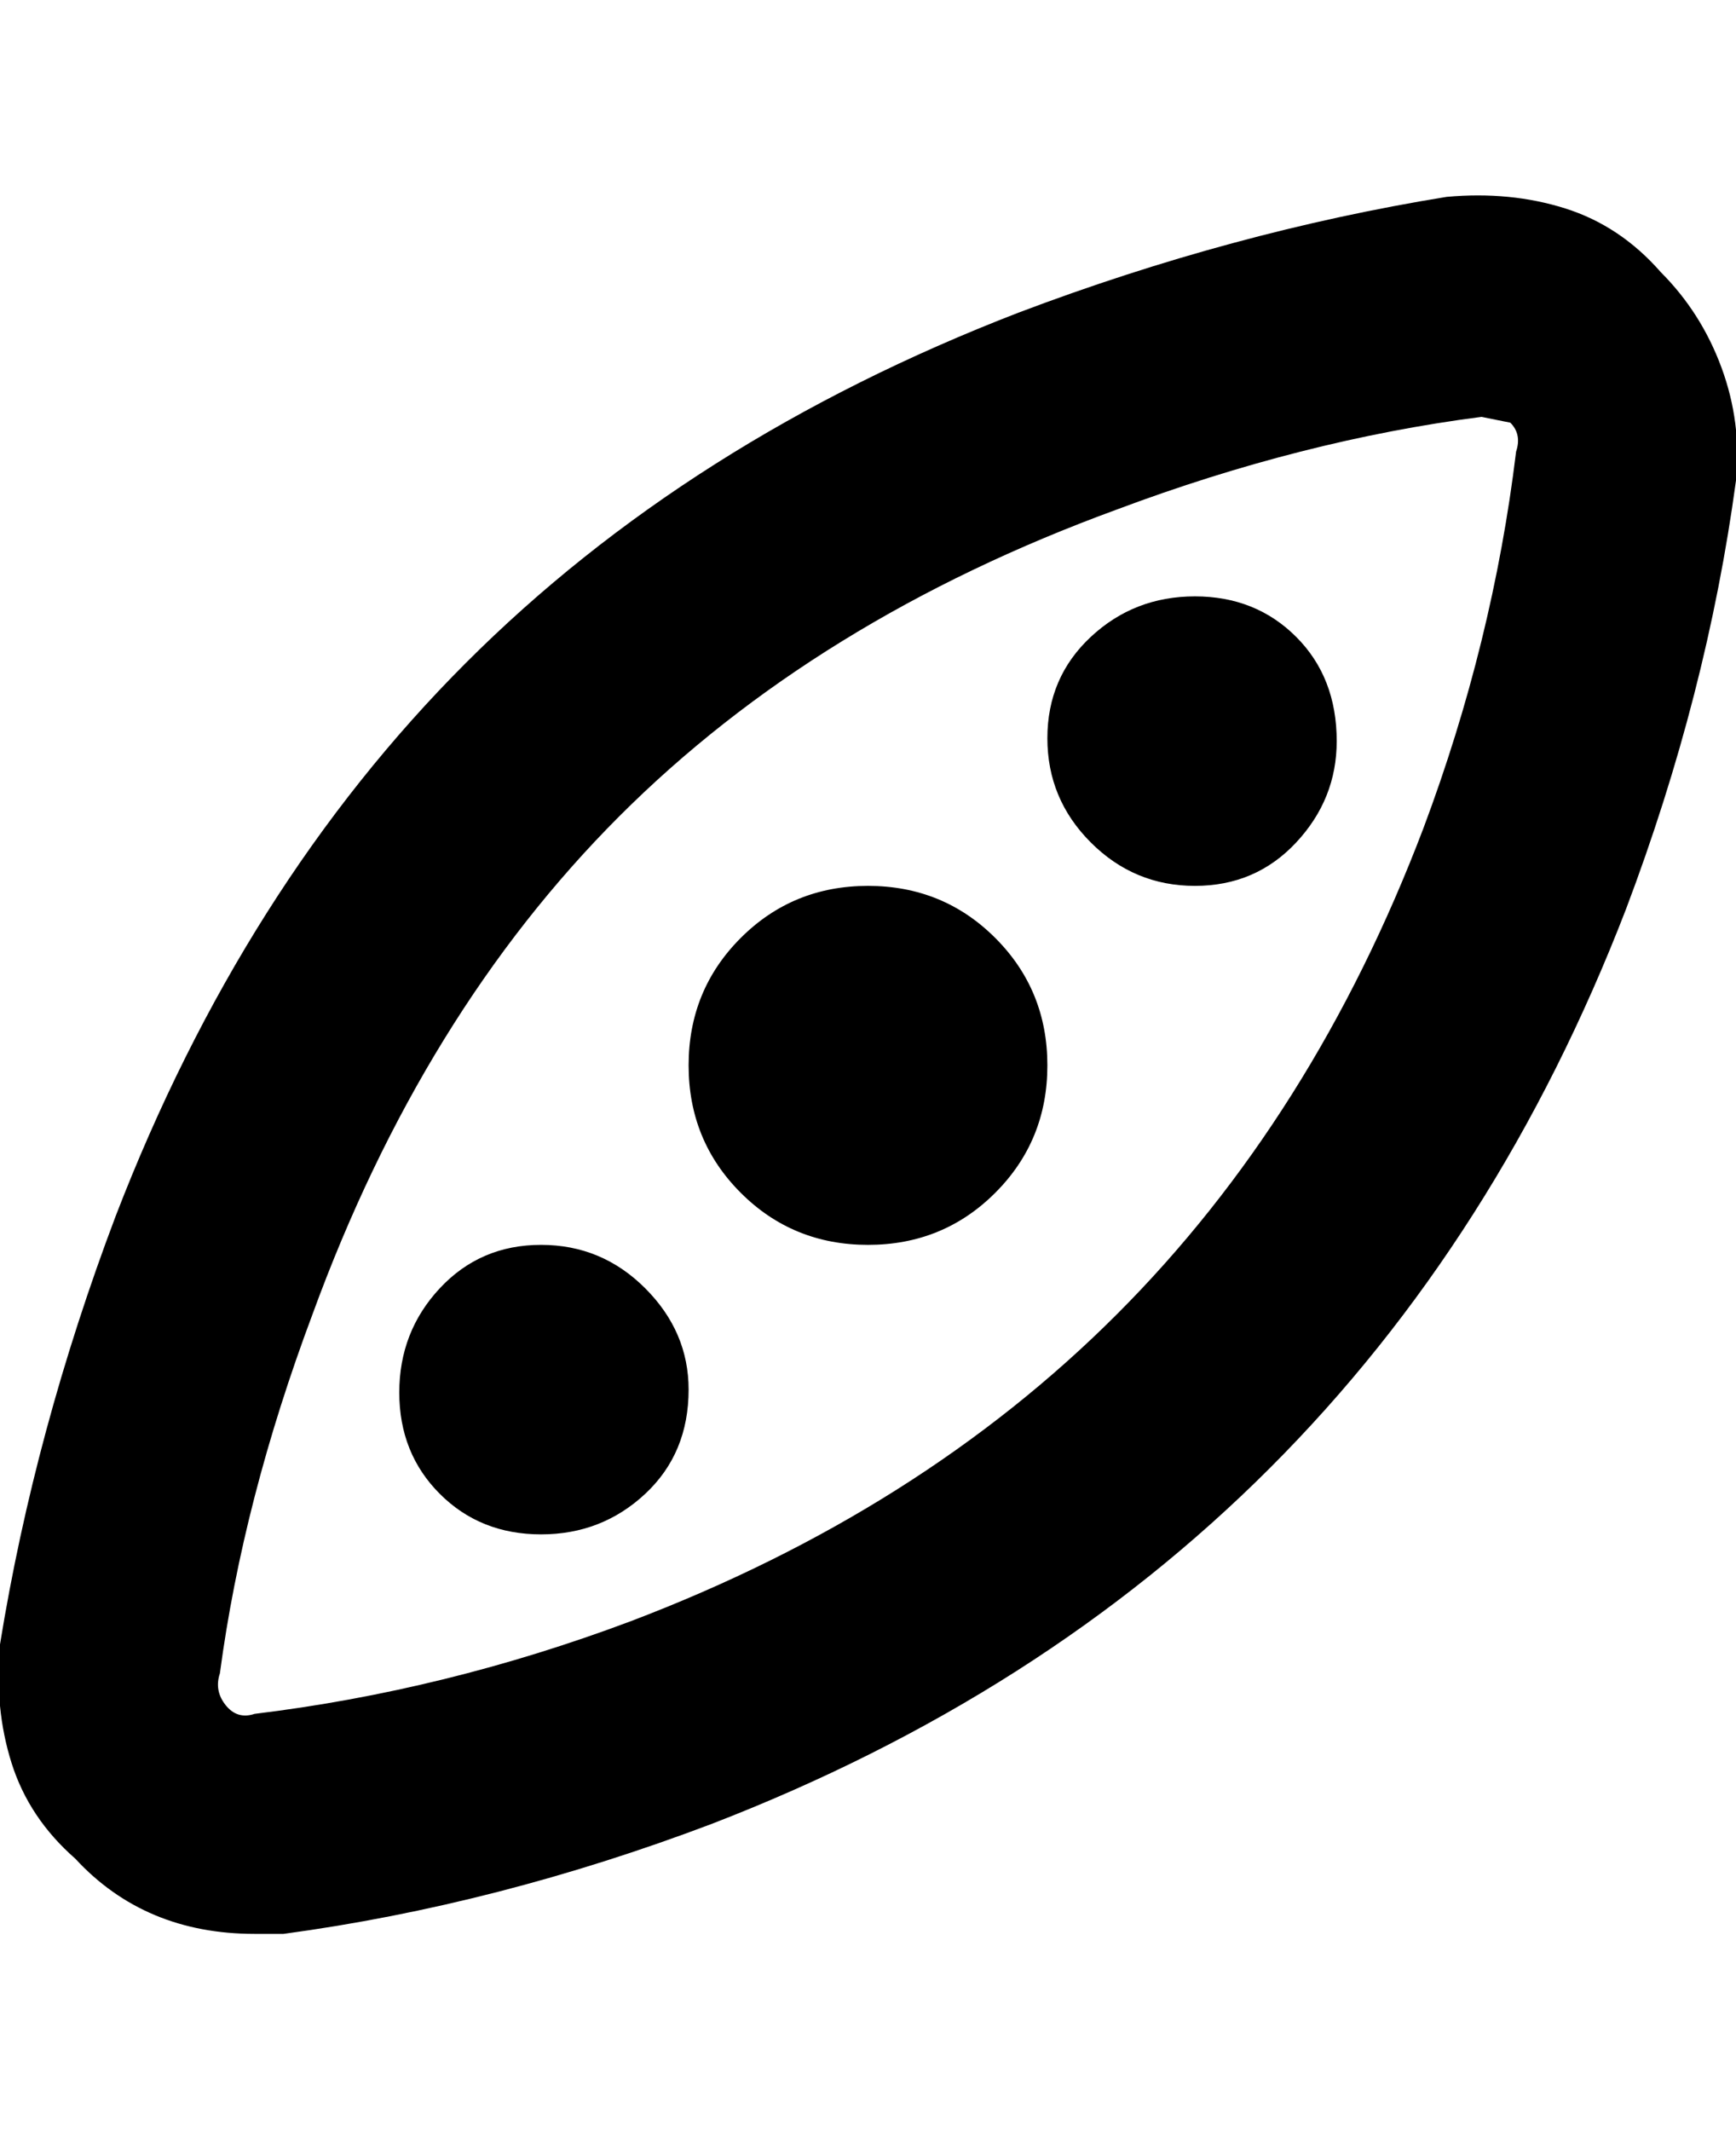 <svg viewBox="0 0 300.003 368" xmlns="http://www.w3.org/2000/svg"><path d="M287 47q-7-8-16.5-11T250 34q-37 6-74 20-57 22-95.5 60.5T20 210Q6 247 0 284q-1 11 2 20.5T13 321q12 13 31 13h5q37-5 74-19 57-22 96.5-61.5T281 157q14-37 19-74 1-10-2.5-19.5T287 47zm-94 180q-34 34-84 53-32 12-65 16-3 1-5-1.5t-1-5.5q4-30 16-62 19-52 53-86t86-53q32-12 63-16l5 1q2 2 1 5-4 33-16 65-19 50-53 84zm-12-43q0 13-9 22t-22 9q-13 0-22-9t-9-22q0-13 9-22t22-9q13 0 22 9t9 22zm-62 56q0 11-7.5 18t-18 7Q83 265 76 258t-7-17.5q0-10.5 7-18t17.5-7.5q10.5 0 18 7.5T119 240zm112-112q0 10-7 17.5t-17.5 7.5q-10.5 0-18-7.5t-7.5-18q0-10.5 7.5-17.5t18-7q10.5 0 17.5 7t7 18z"/></svg>